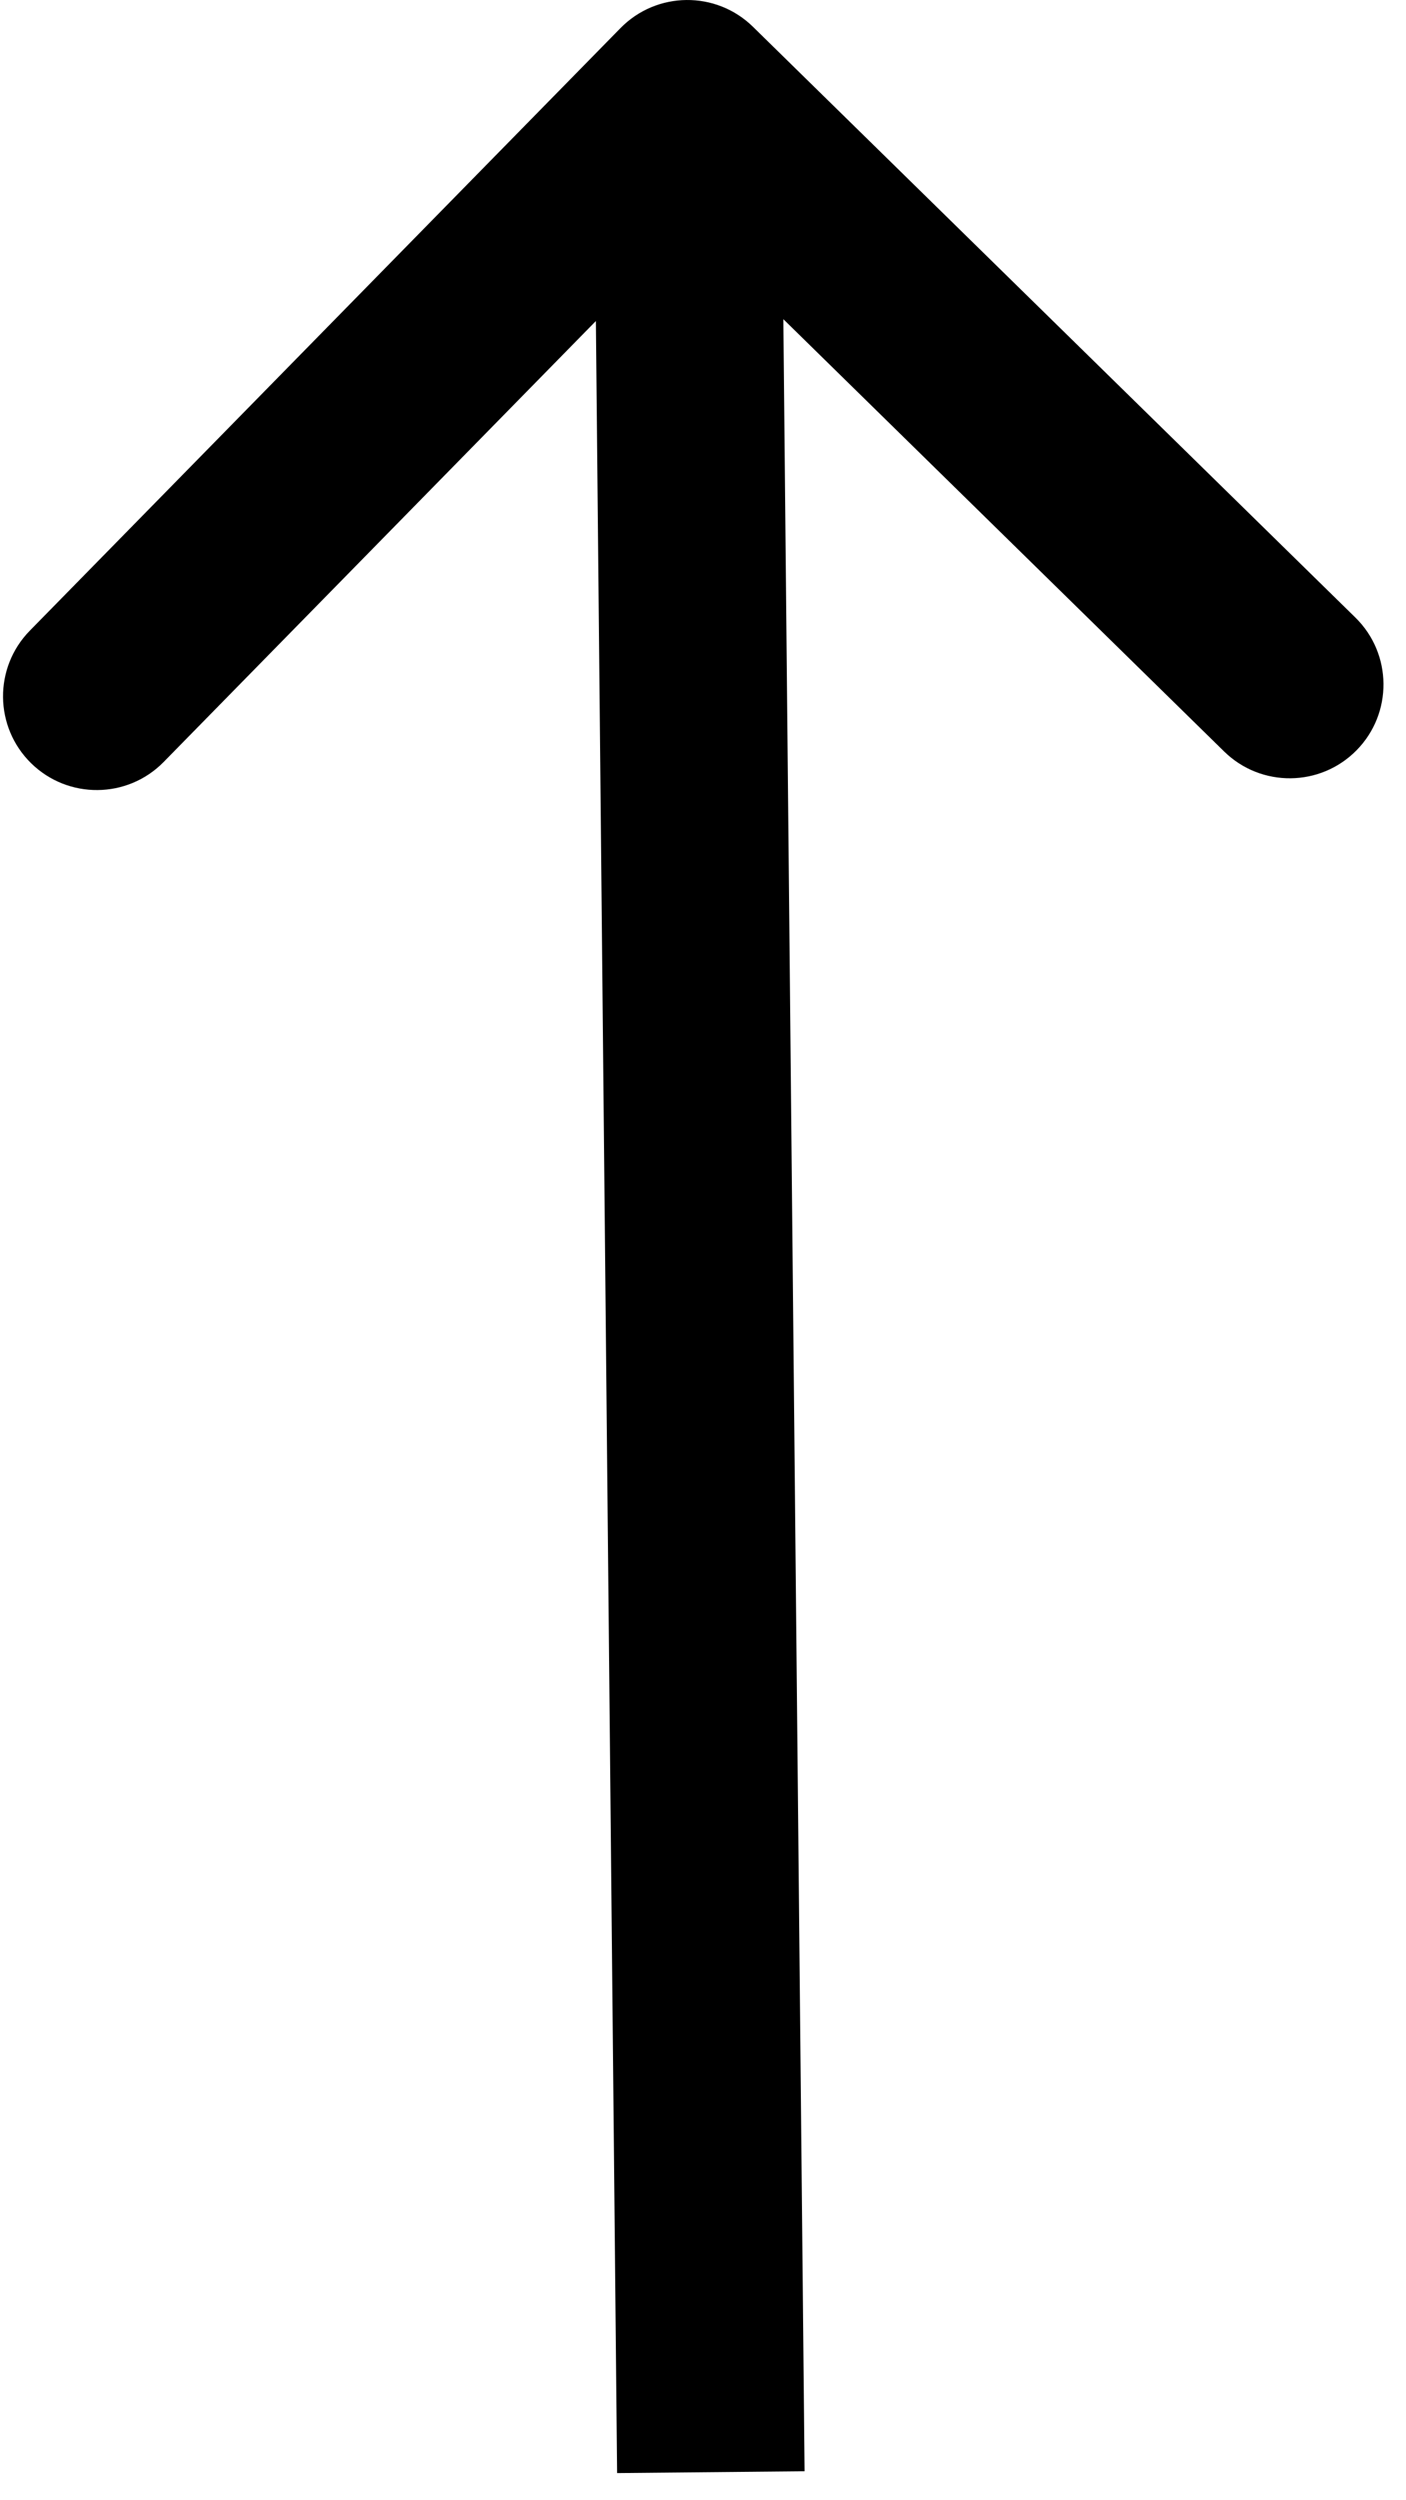 <?xml version="1.0" encoding="UTF-8" standalone="no"?><svg width='45' height='80' viewBox='0 0 45 80' fill='none' xmlns='http://www.w3.org/2000/svg'>
<path d='M24.1 0.858C22.917 -0.302 21.018 -0.283 19.858 0.9L0.955 20.179C-0.205 21.362 -0.186 23.262 0.997 24.422C2.18 25.581 4.08 25.563 5.239 24.38L22.042 7.242L39.179 24.045C40.362 25.205 42.261 25.186 43.421 24.003C44.581 22.82 44.563 20.92 43.38 19.76L24.1 0.858ZM25.751 79.072L25 2.97L19 3.03L19.751 79.131L25.751 79.072Z' fill='black'/>
</svg>

